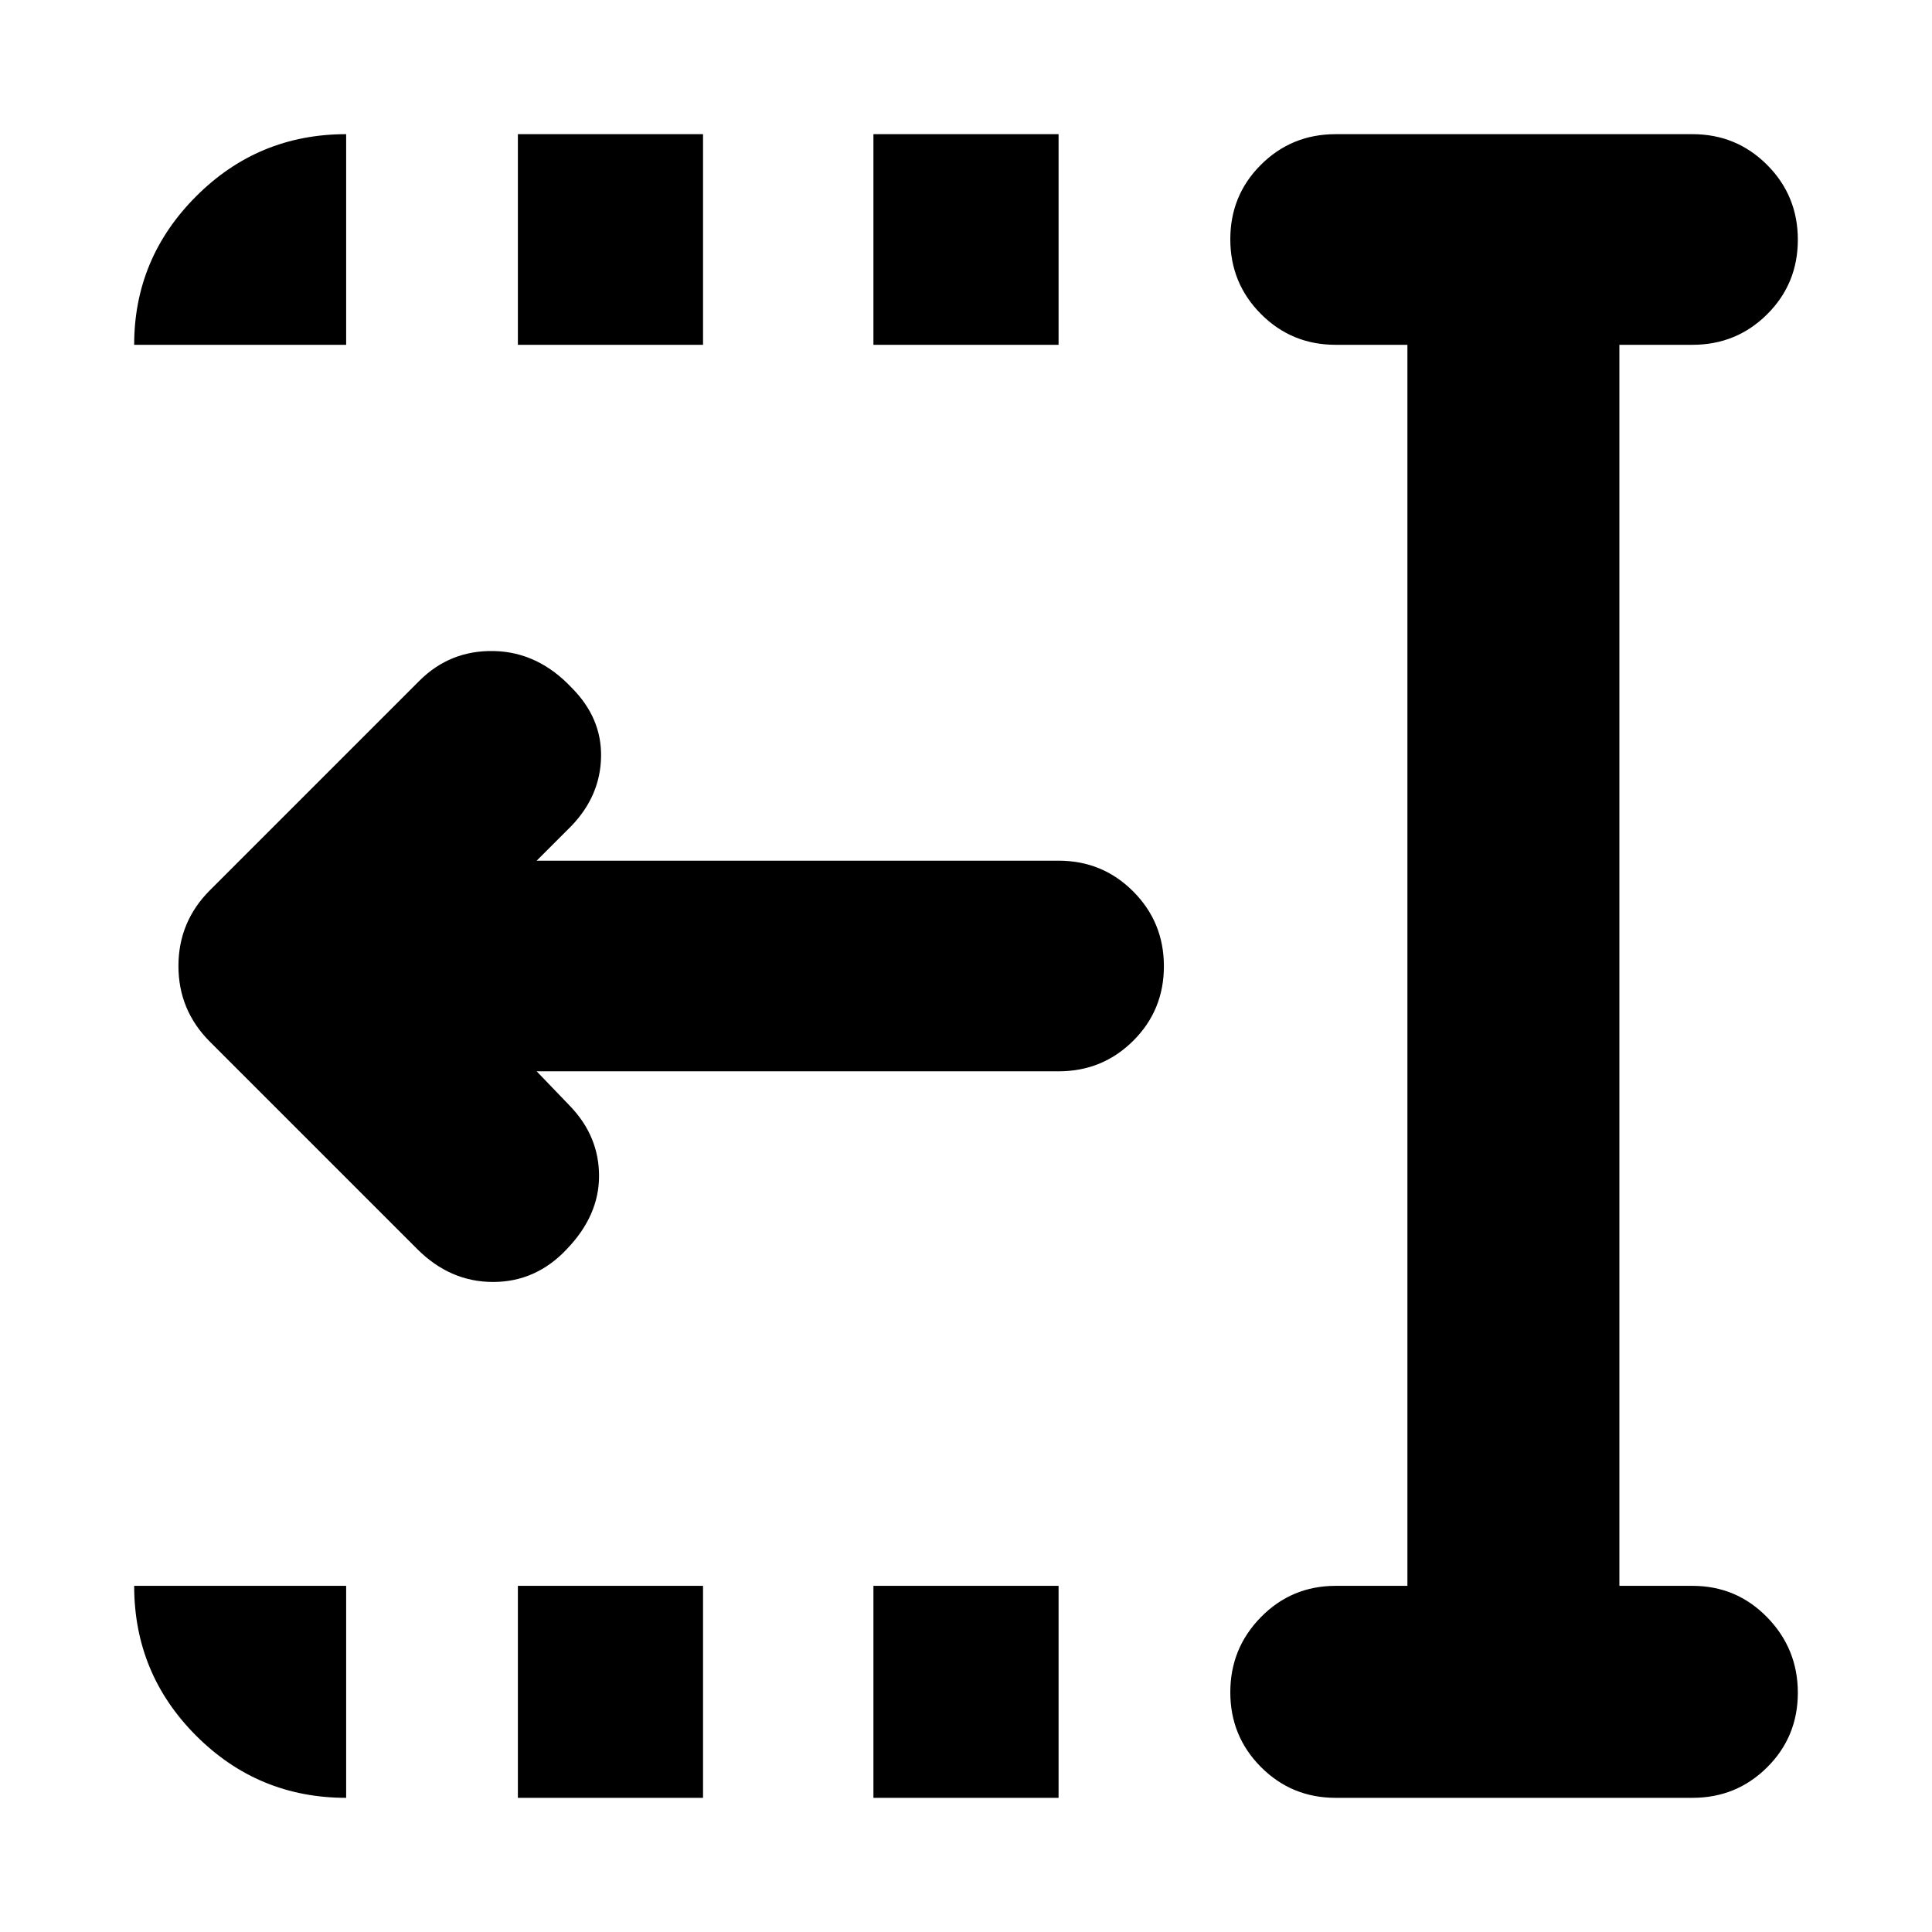 <svg xmlns="http://www.w3.org/2000/svg" height="40" viewBox="0 96 960 960" width="40"><path d="M434 267.333V162.667h92v104.666h-92Zm0 722V884h92v105.333h-92Zm-176.667-722V162.667h92v104.666h-92Zm0 722V884h92v105.333h-92Zm-50-272.667-103-103Q88.667 598 88.667 576q0-22 15.666-37.666l104-104Q223.667 419 245.5 419.5q21.833.5 38.5 18.167 15 15 14.666 34.333-.333 19.333-14.666 34.333l-17.334 17.334H526q21.833 0 37.083 15.284 15.25 15.283 15.25 37.166 0 21.883-15.25 37.049-15.25 15.167-37.083 15.167H266.666l16.667 17.334q14.333 15 14.333 34.666 0 19.667-16 36.333Q266.333 733 245 733t-37.667-16.334Zm456.334 272.667q-21.834 0-37.084-15.284-15.25-15.283-15.25-37.166 0-21.883 15.25-37.383 15.25-15.5 37.084-15.5h35.667V267.333h-35.667q-21.834 0-37.084-15.284-15.25-15.283-15.25-37.166 0-21.883 15.25-37.049 15.25-15.167 37.084-15.167H841q21.833 0 37.083 15.284 15.25 15.283 15.25 37.166 0 21.883-15.25 37.049-15.25 15.167-37.083 15.167h-36.334V884H841q21.833 0 37.083 15.617t15.25 37.5q0 21.883-15.25 37.049-15.25 15.167-37.083 15.167H663.667Zm-597-722q0-43 30.833-73.833t74.5-30.833v104.666H66.667Zm105.333 722q-43.667 0-74.5-30.833T66.667 884H172v105.333Z"/></svg>